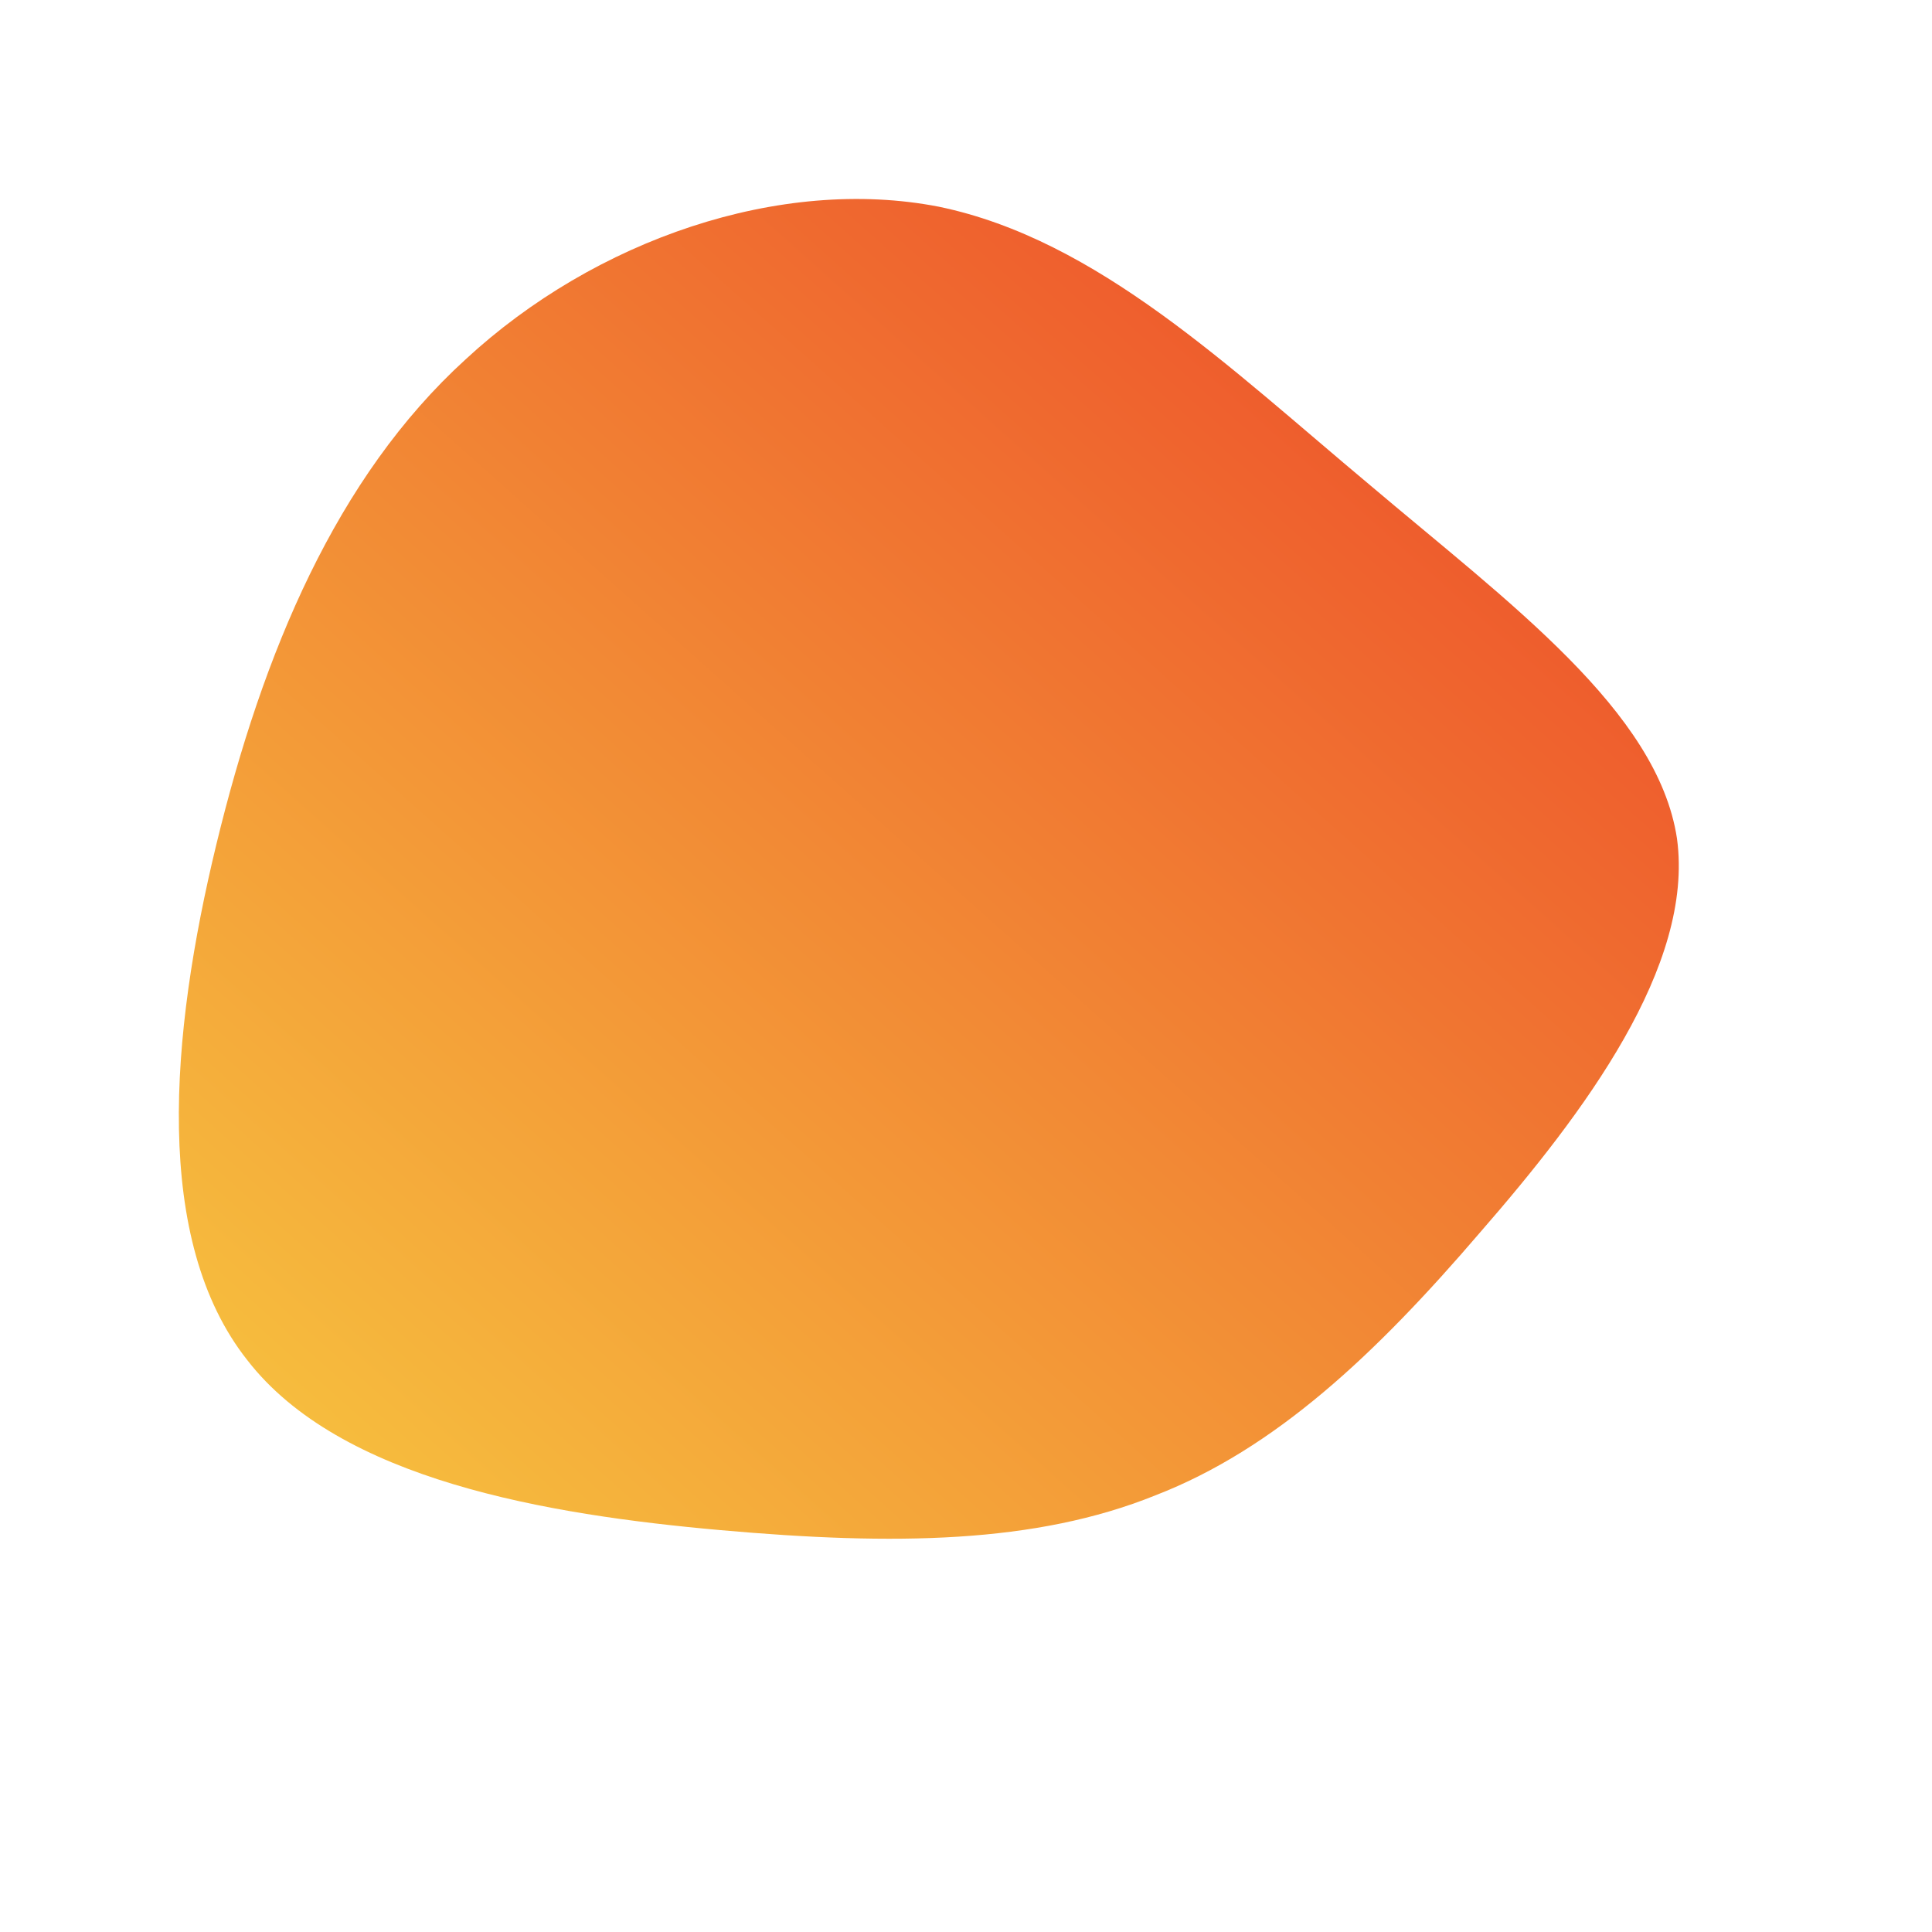 <!--?xml version="1.0" standalone="no"?-->
              <svg id="sw-js-blob-svg" viewBox="0 0 100 100" xmlns="http://www.w3.org/2000/svg" version="1.1">
                    <defs> 
                        <linearGradient id="sw-gradient" x1="0" x2="1" y1="1" y2="0">
                            <stop id="stop1" stop-color="rgba(247, 201, 64, 1)" offset="0%"></stop>
                            <stop id="stop2" stop-color="rgba(236, 64, 40, 1)" offset="100%"></stop>
                        </linearGradient>
                    </defs>
                <path fill="url(#sw-gradient)" d="M20.9,-24.9C28.1,-18.8,35.8,-13.2,36.8,-6.6C37.7,0,32,7.6,26.6,13.8C21.2,20.1,16,25,9.8,27.4C3.6,29.9,-3.7,30,-12.7,29.2C-21.7,28.4,-32.4,26.6,-37.2,20.4C-42.1,14.2,-41.2,3.6,-38.8,-6.3C-36.4,-16.2,-32.6,-25.3,-25.9,-31.4C-19.2,-37.6,-9.6,-40.9,-1.4,-39.3C6.8,-37.6,13.6,-31,20.9,-24.9Z" width="100%" height="100%" transform="translate(50 50)" stroke-width="0" style="transition: 0.3s;"></path>
              </svg>